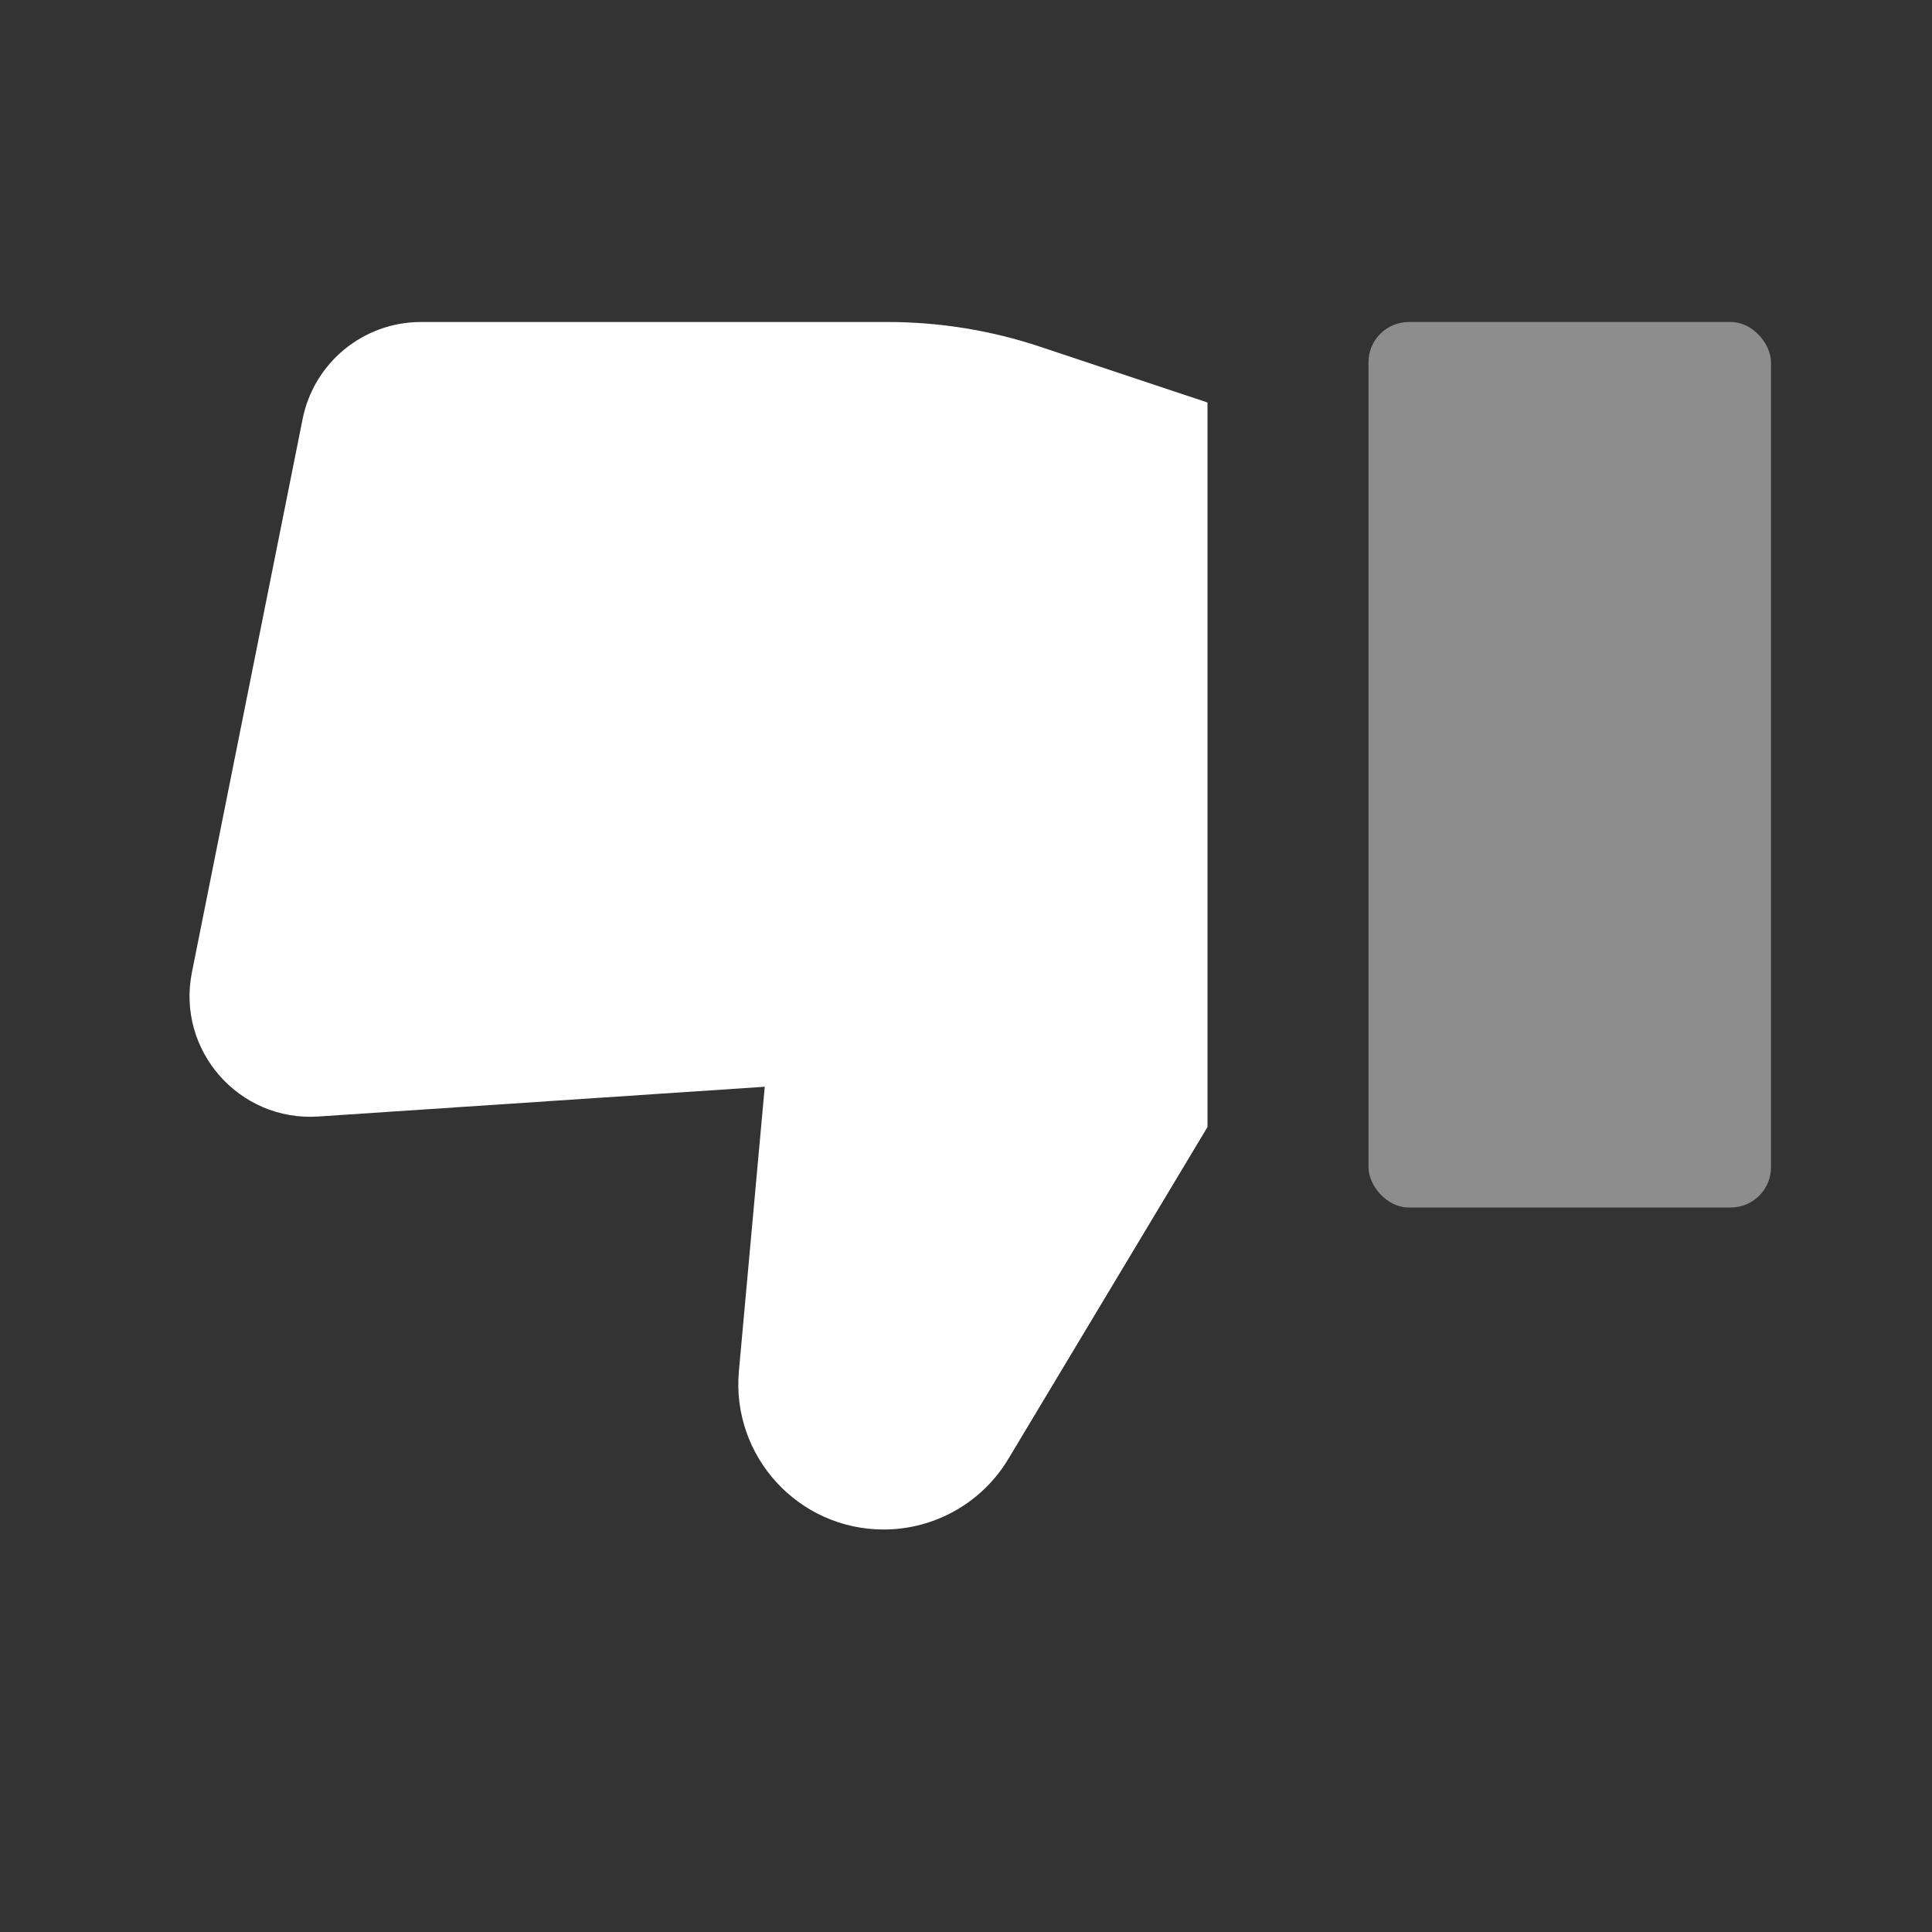 <svg width="48" height="48" viewBox="0 0 48 48" fill="none" xmlns="http://www.w3.org/2000/svg">
<rect x="0" y="0" width="48" height="48" fill="#333333" stroke="none"/>
<path fill-rule="evenodd" clip-rule="evenodd" d="M30 28L30 10L25.847 8.616C24.624 8.208 23.343 8 22.053 8L10.459 8C9.029 8 7.798 9.009 7.518 10.412L4.768 24.158C4.381 26.095 5.939 27.871 7.91 27.739L19 27L18.358 34.061C18.166 36.176 19.831 38 21.955 38C23.224 38 24.399 37.334 25.052 36.246L30 28Z" fill="white"/>
<rect opacity="0.44" x="44" y="30" width="10" height="22" rx="1" transform="rotate(-180 44 30)" fill="white"/>
</svg>